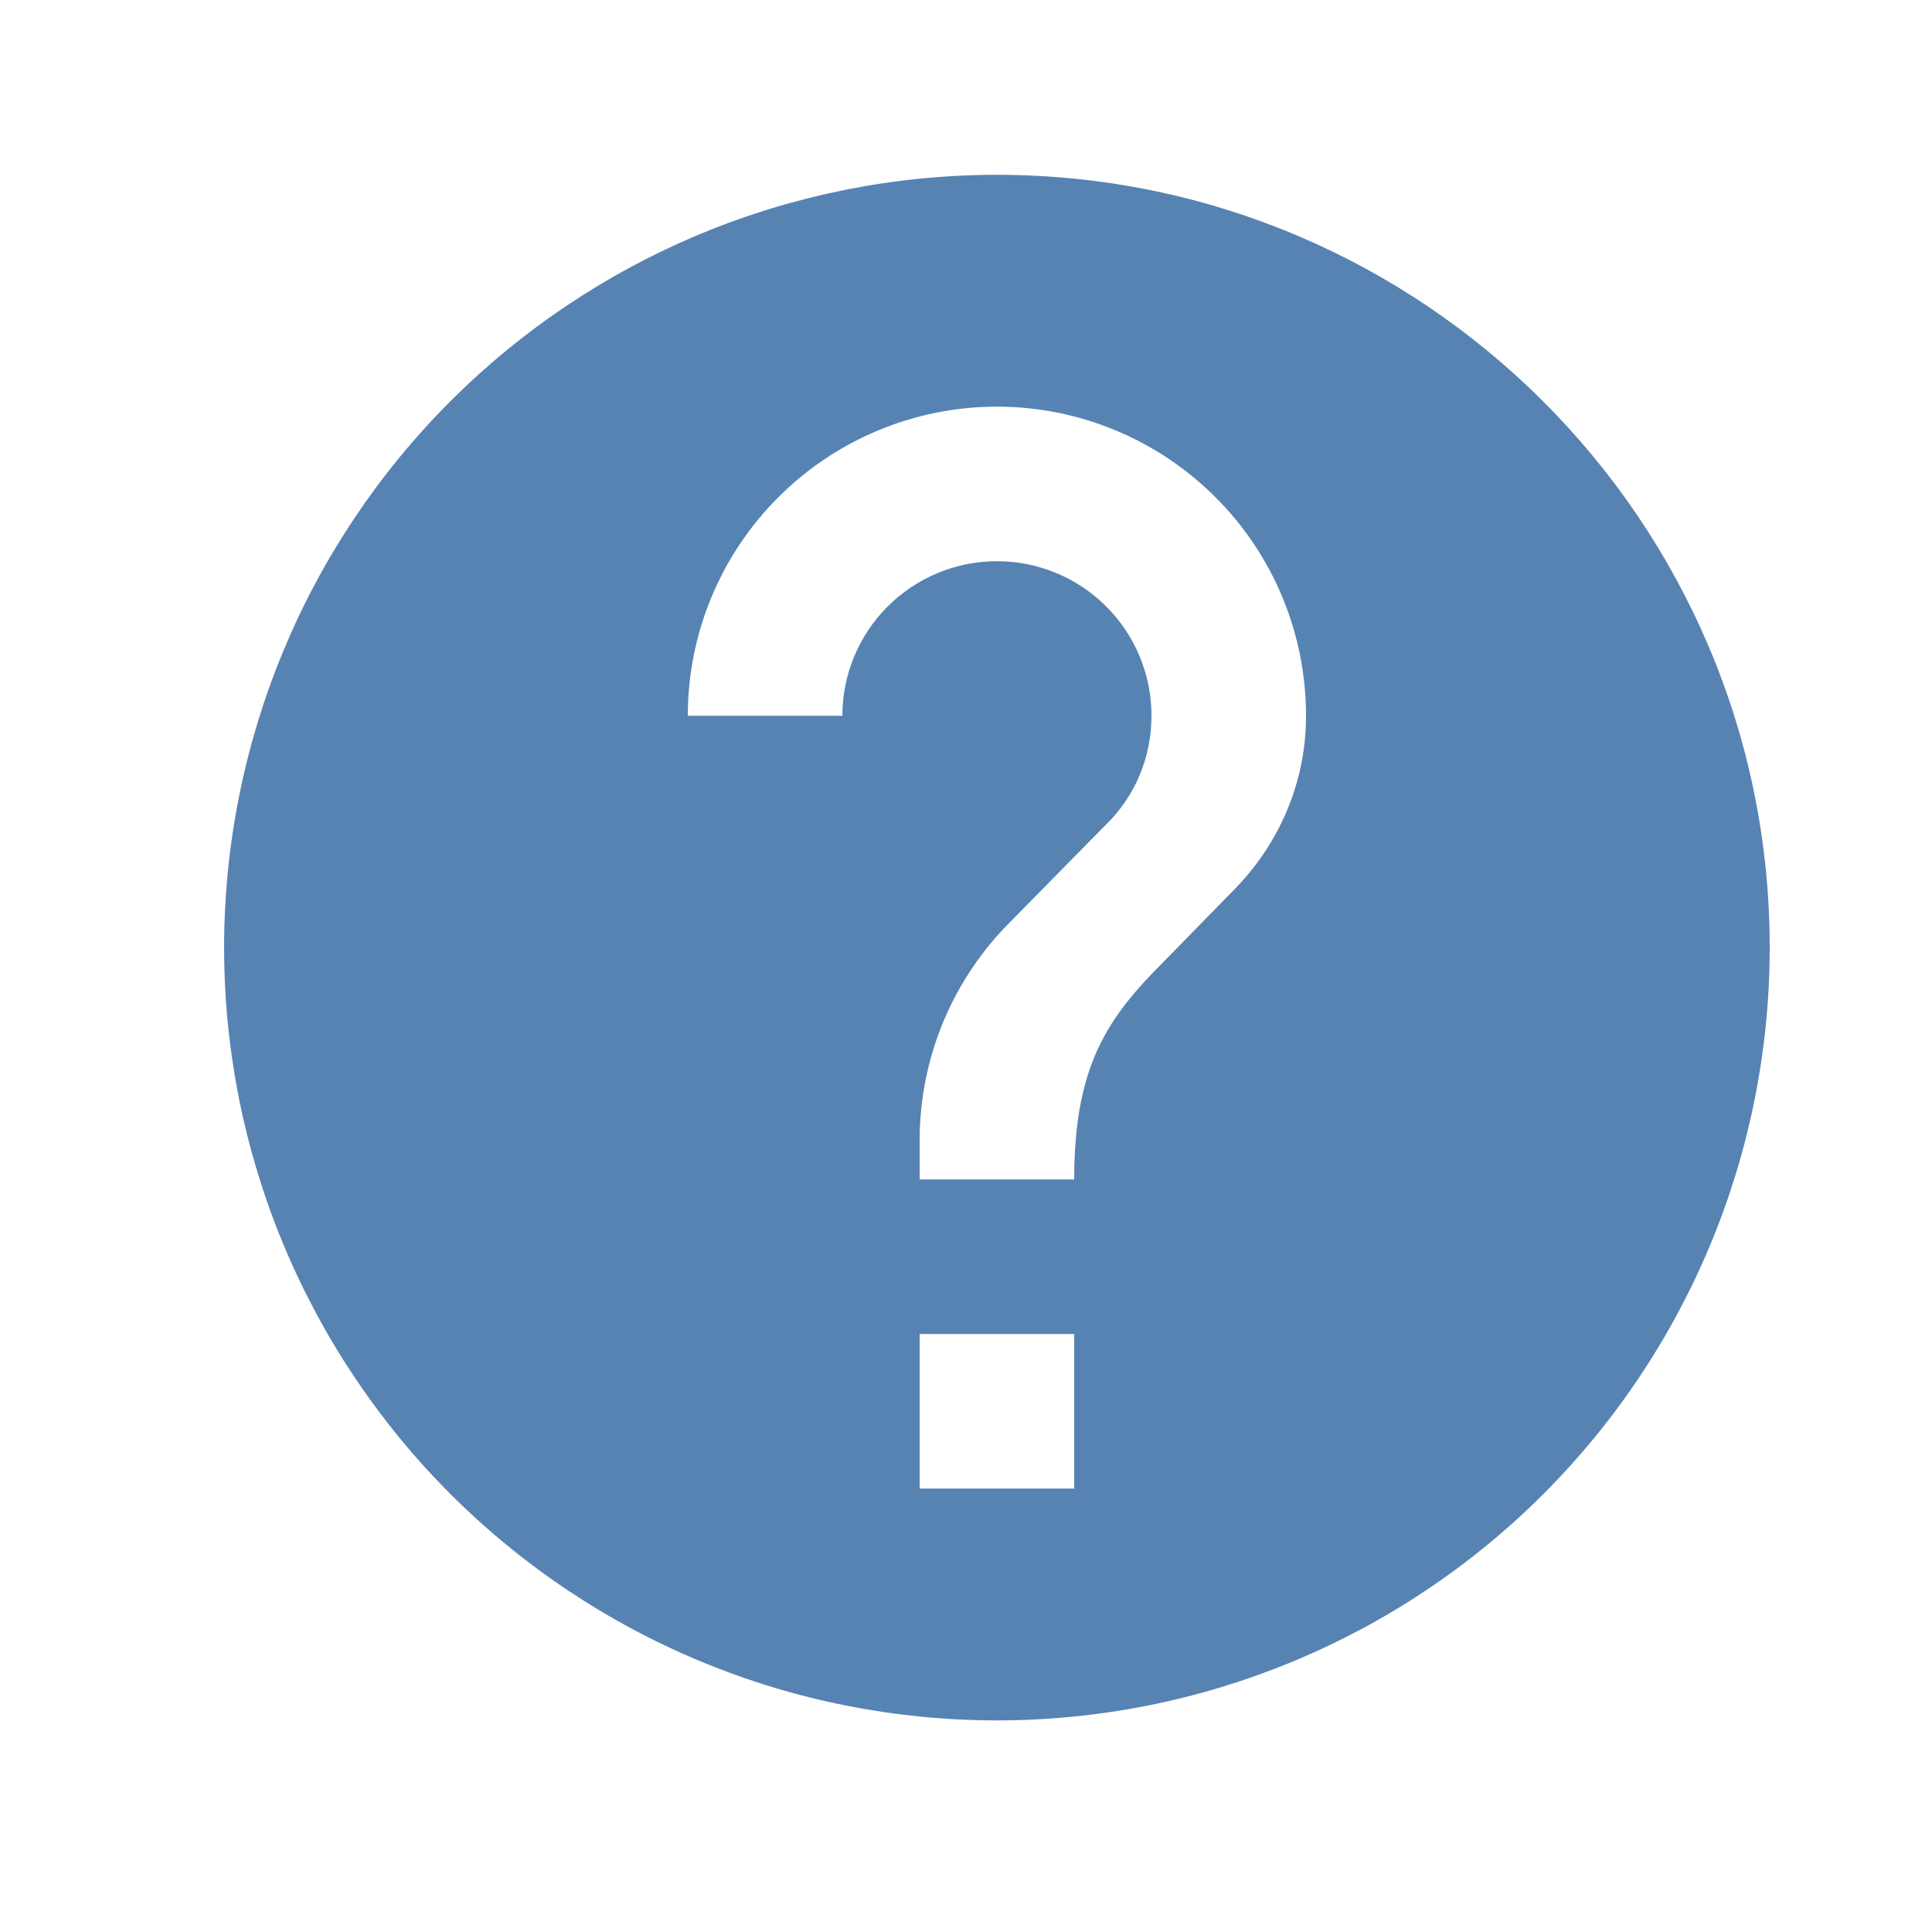 <svg width="25" height="25" viewBox="0 0 25 25" fill="none" xmlns="http://www.w3.org/2000/svg">
<path d="M15.97 11.512L15.07 12.432C14.35 13.152 13.9 13.762 13.9 15.262H11.9V14.762C11.9 13.652 12.35 12.652 13.07 11.932L14.31 10.672C14.68 10.312 14.9 9.812 14.9 9.262C14.9 8.152 14 7.262 12.9 7.262C12.37 7.262 11.861 7.473 11.486 7.848C11.111 8.223 10.9 8.732 10.9 9.262H8.9C8.9 8.201 9.321 7.184 10.072 6.434C10.822 5.684 11.839 5.262 12.9 5.262C13.961 5.262 14.978 5.684 15.728 6.434C16.479 7.184 16.9 8.201 16.9 9.262C16.9 10.142 16.54 10.932 15.97 11.512ZM13.9 19.262H11.9V17.262H13.9V19.262ZM12.9 2.262C11.587 2.262 10.286 2.521 9.073 3.023C7.86 3.526 6.758 4.263 5.829 5.191C3.954 7.066 2.9 9.61 2.9 12.262C2.9 14.914 3.954 17.458 5.829 19.333C6.758 20.262 7.86 20.998 9.073 21.501C10.286 22.004 11.587 22.262 12.9 22.262C15.552 22.262 18.096 21.209 19.971 19.333C21.846 17.458 22.9 14.914 22.9 12.262C22.9 6.732 18.4 2.262 12.9 2.262Z" fill="#5783B3"/>
</svg>
